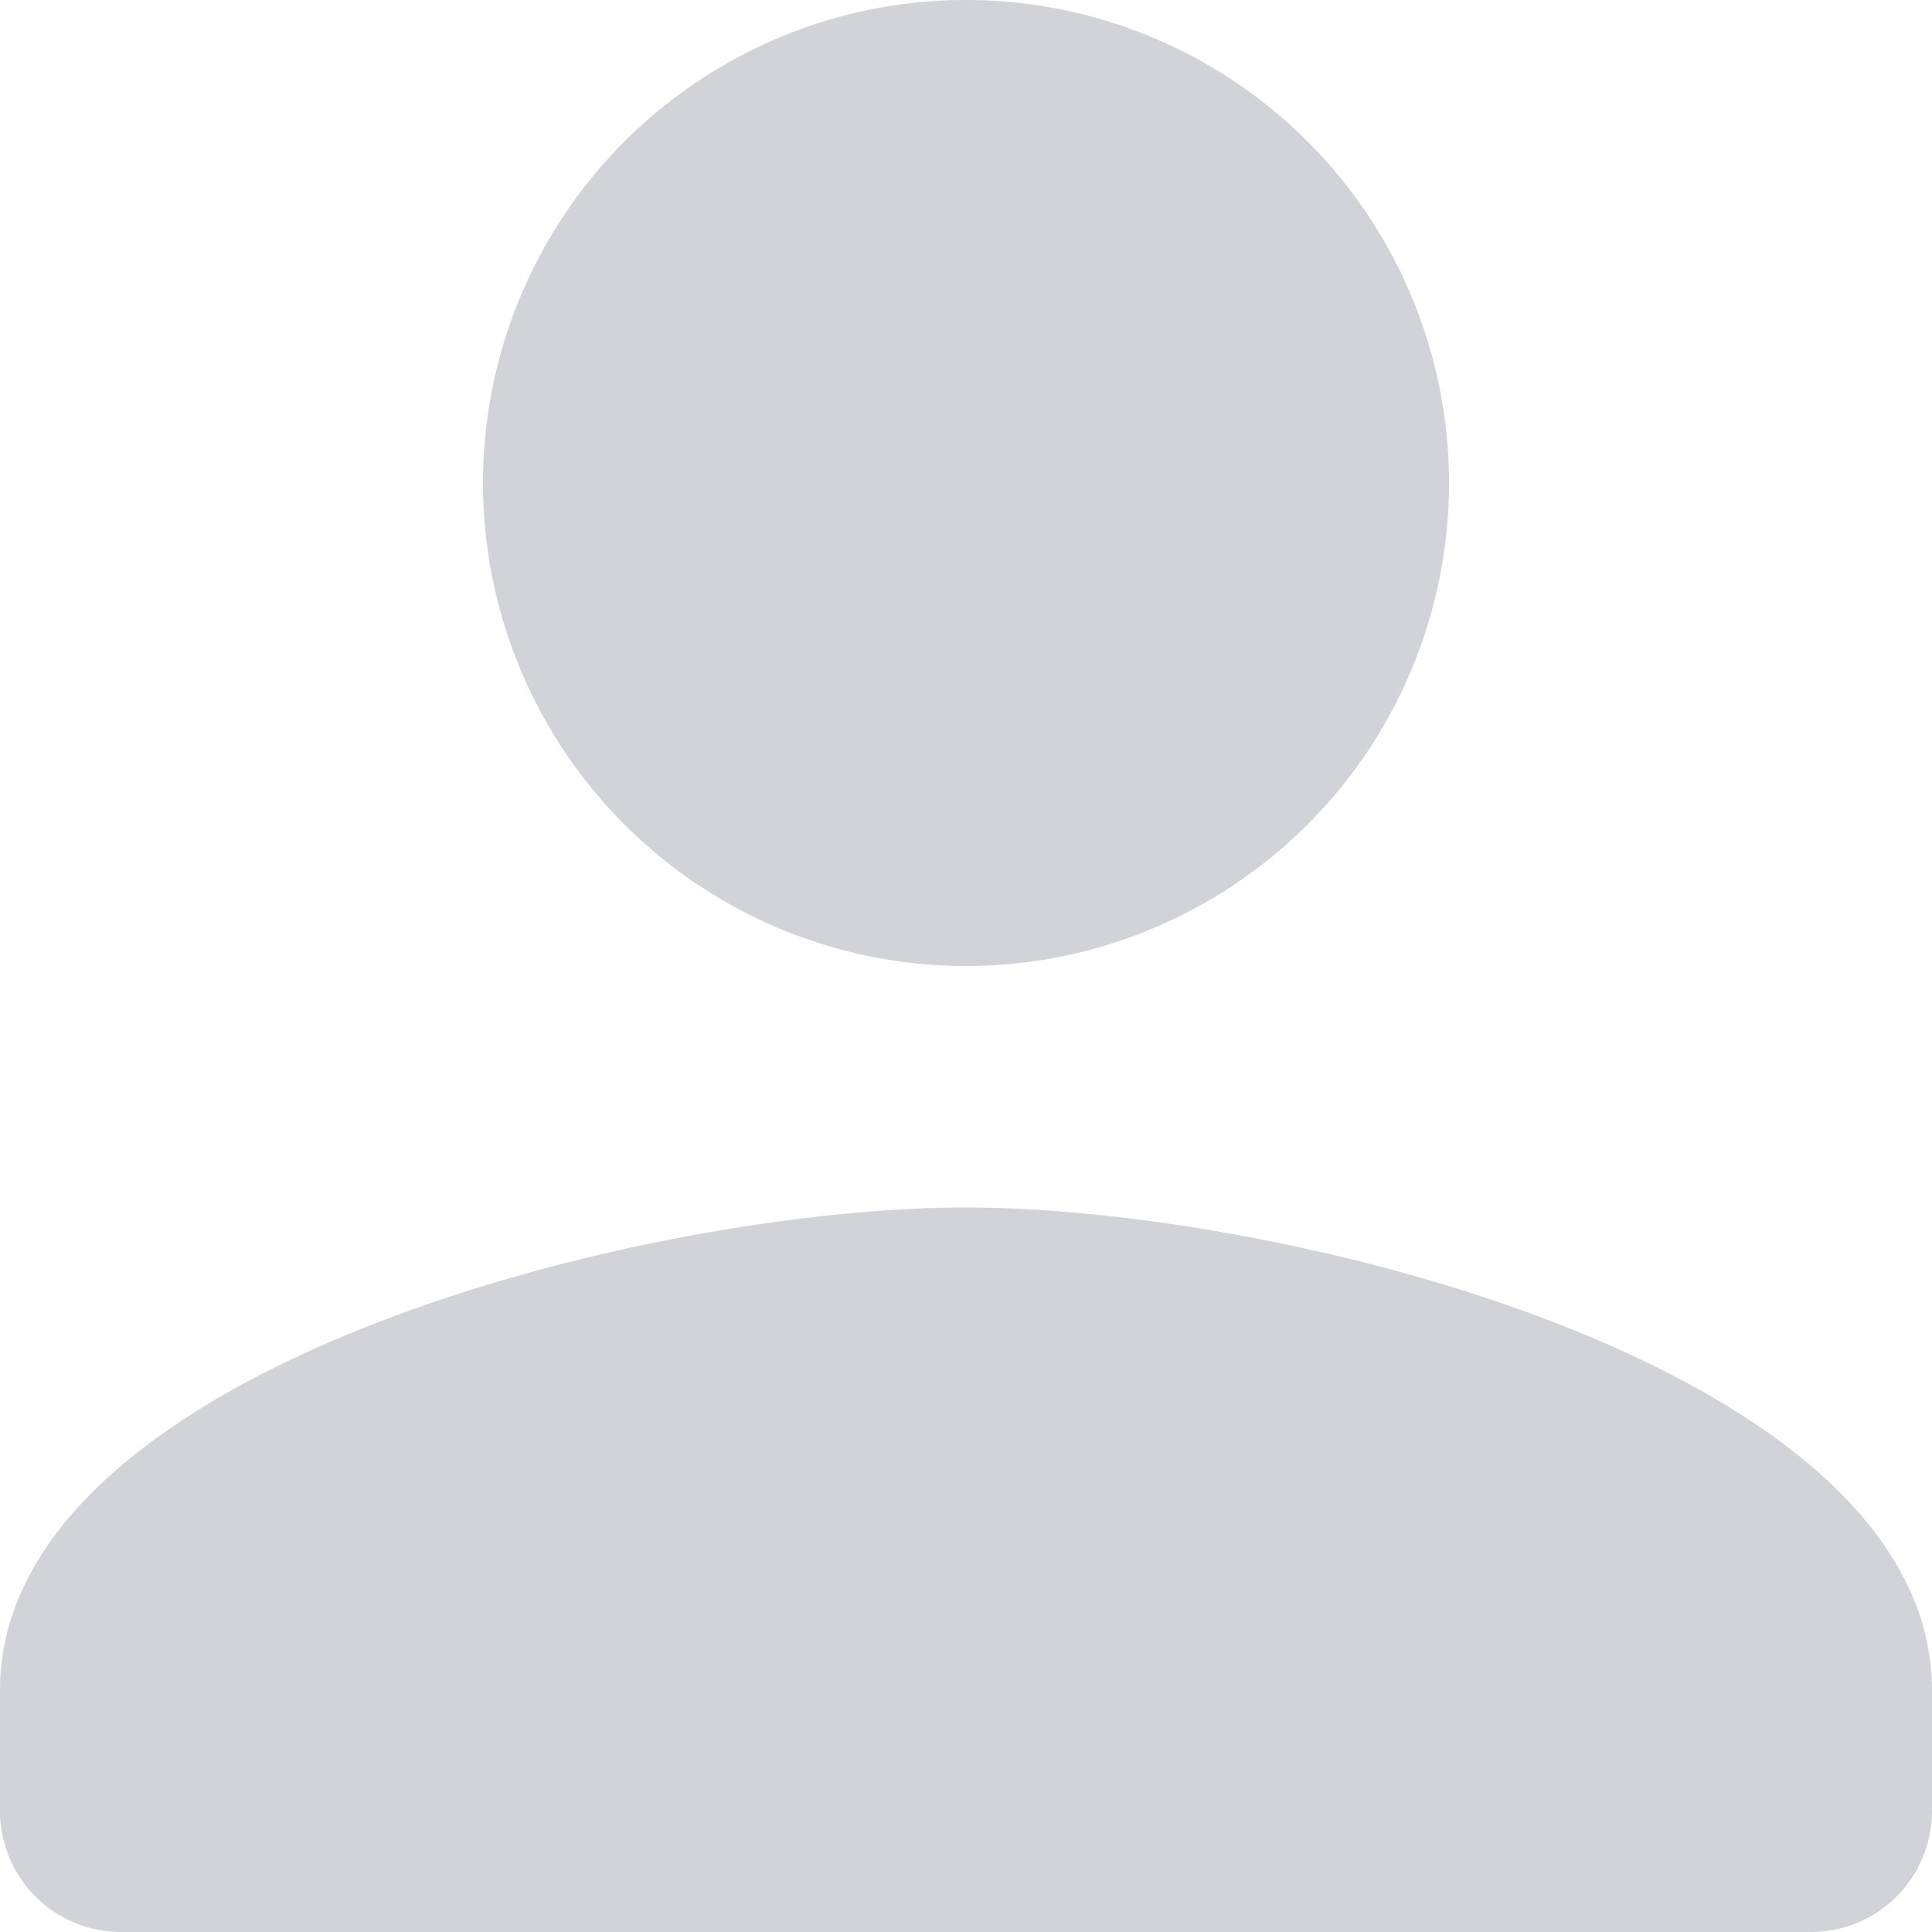<svg xmlns="http://www.w3.org/2000/svg" width="22" height="22" viewBox="0 0 22 22">
    <path fill="#d2d3d9" d="M15 15a5.5 5.5 0 1 0-5.5-5.5A5.5 5.5 0 0 0 15 15zm0 2.75c-3.671 0-11 1.842-11 5.5v1.375A1.379 1.379 0 0 0 5.375 26h19.25A1.379 1.379 0 0 0 26 24.625V23.25c0-3.657-7.329-5.5-11-5.5z" transform="translate(-4 -4)"/>
</svg>
